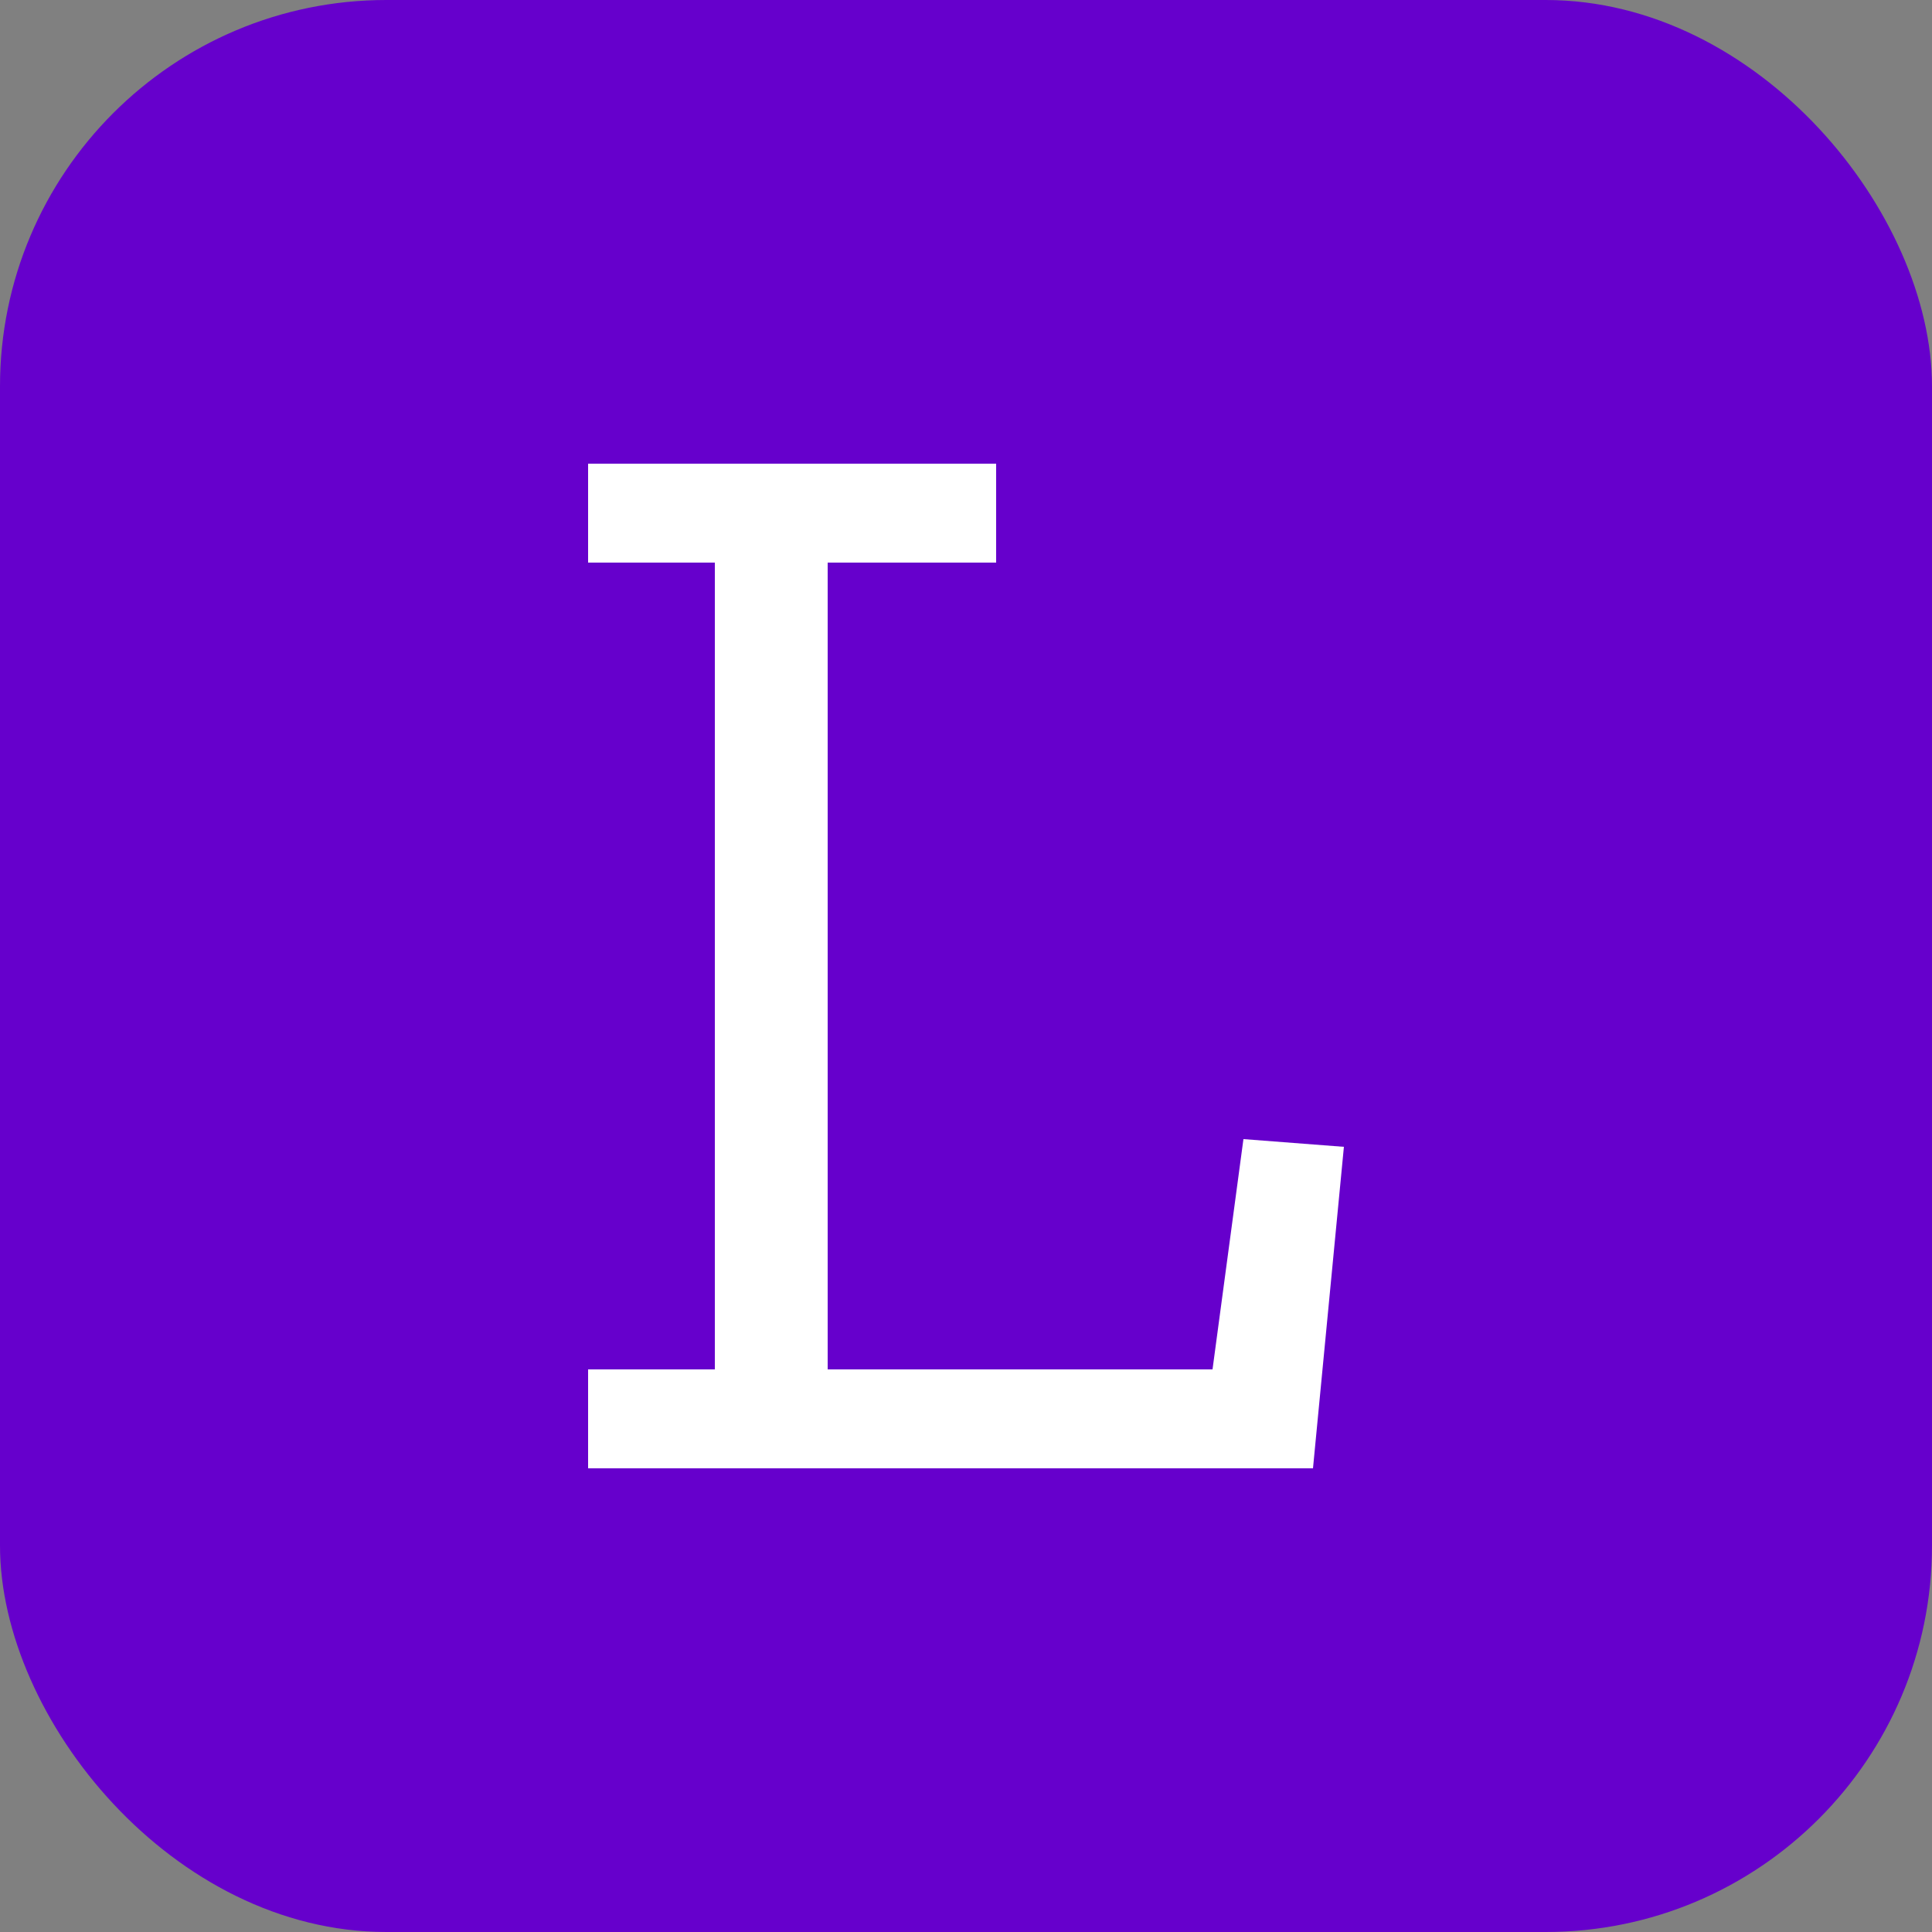 <svg xmlns="http://www.w3.org/2000/svg" width="256" height="256" viewBox="0 0 100 100"><rect x="0" y="0" width="100" height="100" fill="#808080" stroke="none"/><rect width="100" height="100" rx="20" fill="#6600cc"></rect><path fill="#fff" d="M69.56 59.36L67.96 76L30.44 76L30.44 70.88L37 70.88L37 29.12L30.44 29.12L30.44 24L51.56 24L51.56 29.12L42.84 29.12L42.84 70.88L62.76 70.88L64.36 58.96L69.56 59.36Z"></path></svg>